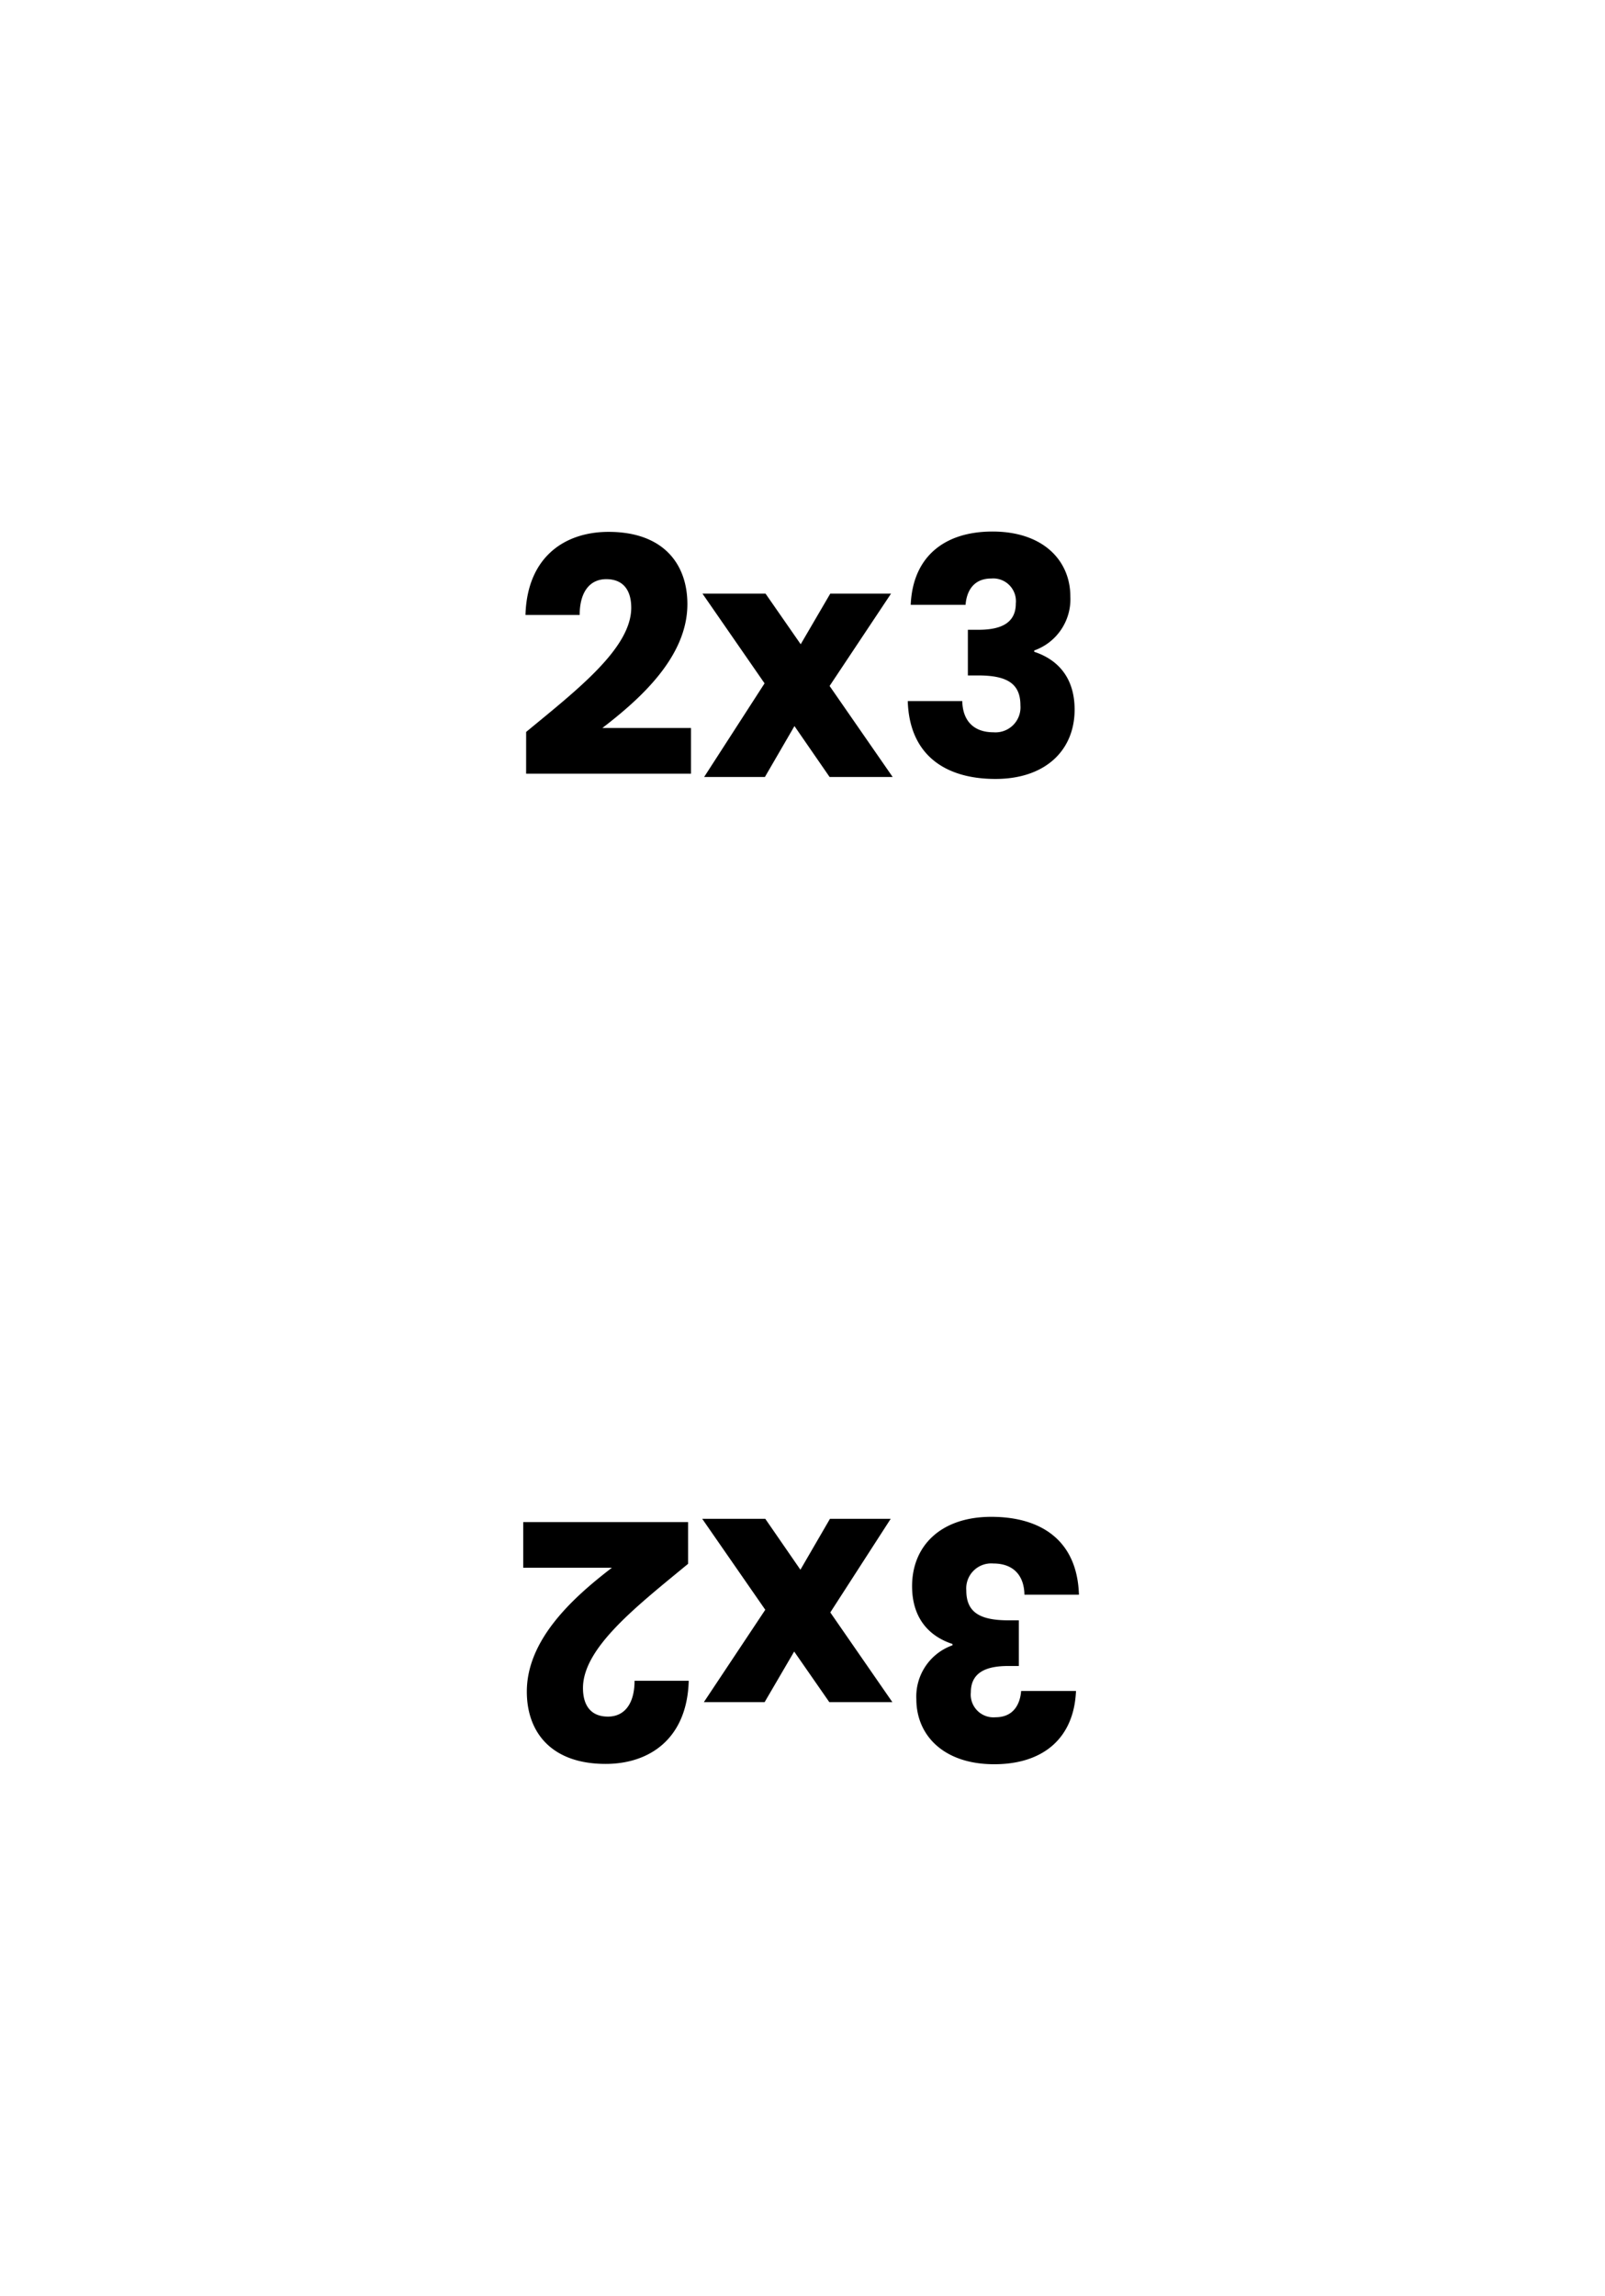 <svg id="_2x3" data-name="2x3" xmlns="http://www.w3.org/2000/svg" xmlns:xlink="http://www.w3.org/1999/xlink" width="218.294" height="312.13" viewBox="0 0 218.294 312.13">
  <defs>
    <filter id="Rectangle_514" x="17.685" y="21.62" width="182.917" height="268.796" filterUnits="userSpaceOnUse">
      <feOffset input="SourceAlpha"/>
      <feGaussianBlur stdDeviation="10" result="blur"/>
      <feFlood flood-opacity="0.161"/>
      <feComposite operator="in" in2="blur"/>
      <feComposite in="SourceGraphic"/>
    </filter>
  </defs>
  <path id="Path_7314" data-name="Path 7314" d="M25.285,0H193.009a25.285,25.285,0,0,1,25.285,25.285v261.56a25.285,25.285,0,0,1-25.285,25.285H25.285A25.285,25.285,0,0,1,0,286.845V25.285A25.285,25.285,0,0,1,25.285,0Z" fill="#fff"/>
  <g transform="matrix(1, 0, 0, 1, 0, 0)" filter="url(#Rectangle_514)">
    <rect id="Rectangle_514-2" data-name="Rectangle 514" width="122.917" height="208.796" transform="translate(47.69 51.62)" fill="#fff"/>
  </g>
  <path id="Path_7306" data-name="Path 7306" d="M.4,9.961h7.46C8,8.175,8.889,6.388,11.346,6.388A3.09,3.09,0,0,1,14.7,9.783c0,2.948-2.5,3.574-5.092,3.574H8.175v6.209H9.6c3.976,0,5.718,1.161,5.718,4.065a3.4,3.4,0,0,1-3.663,3.663c-2.814,0-4.2-1.7-4.244-4.244H0C.223,30.42,5.137,33.637,11.927,33.637c6.835,0,10.766-3.931,10.766-9.425,0-4.288-2.234-6.79-5.494-7.862v-.179a7.393,7.393,0,0,0,4.914-7.326C22.112,3.931,18.4,0,11.525,0,4.869,0,.67,3.529.4,9.961ZM42.66,33.369h8.577L42.66,21,51.013,8.443H42.749l-4.02,6.879-4.78-6.879H25.373l8.443,12.195L25.6,33.369H33.86l4.02-6.924Zm10.5-.447H75.582V26.713H63.521c5.182-3.976,11.57-9.693,11.57-16.841,0-5.494-3.306-9.827-10.721-9.827-5.941,0-11.078,3.395-11.3,11.3h7.371c0-3.082,1.34-4.869,3.618-4.869,2.323,0,3.395,1.519,3.395,3.886,0,5.494-7.371,11.168-14.294,16.885Z" transform="translate(146.744 239.863) rotate(180)"/>
  <path id="Path_7305" data-name="Path 7305" d="M11.855-204.624H34.28v-6.209H22.219c5.182-3.976,11.57-9.693,11.57-16.841,0-5.494-3.306-9.827-10.721-9.827-5.941,0-11.078,3.395-11.3,11.3h7.371c0-3.082,1.34-4.869,3.618-4.869,2.323,0,3.395,1.519,3.395,3.886,0,5.494-7.371,11.168-14.294,16.885Zm41.275.447h8.577l-8.577-12.374L61.484-229.1H53.22l-4.02,6.879L44.42-229.1H35.843l8.443,12.195-8.219,12.731h8.264l4.02-6.924Zm11.034-23.407h7.46c.134-1.787,1.027-3.574,3.484-3.574a3.09,3.09,0,0,1,3.35,3.395c0,2.948-2.5,3.574-5.092,3.574H71.937v6.209h1.429c3.976,0,5.718,1.161,5.718,4.065a3.4,3.4,0,0,1-3.663,3.663c-2.814,0-4.2-1.7-4.244-4.244H63.762c.223,7.371,5.137,10.587,11.927,10.587,6.835,0,10.766-3.931,10.766-9.425,0-4.288-2.234-6.79-5.494-7.862v-.179a7.393,7.393,0,0,0,4.914-7.326c0-4.914-3.708-8.845-10.587-8.845C68.631-237.546,64.432-234.017,64.164-227.585Z" transform="translate(59.702 309.813)"/>
</svg>

